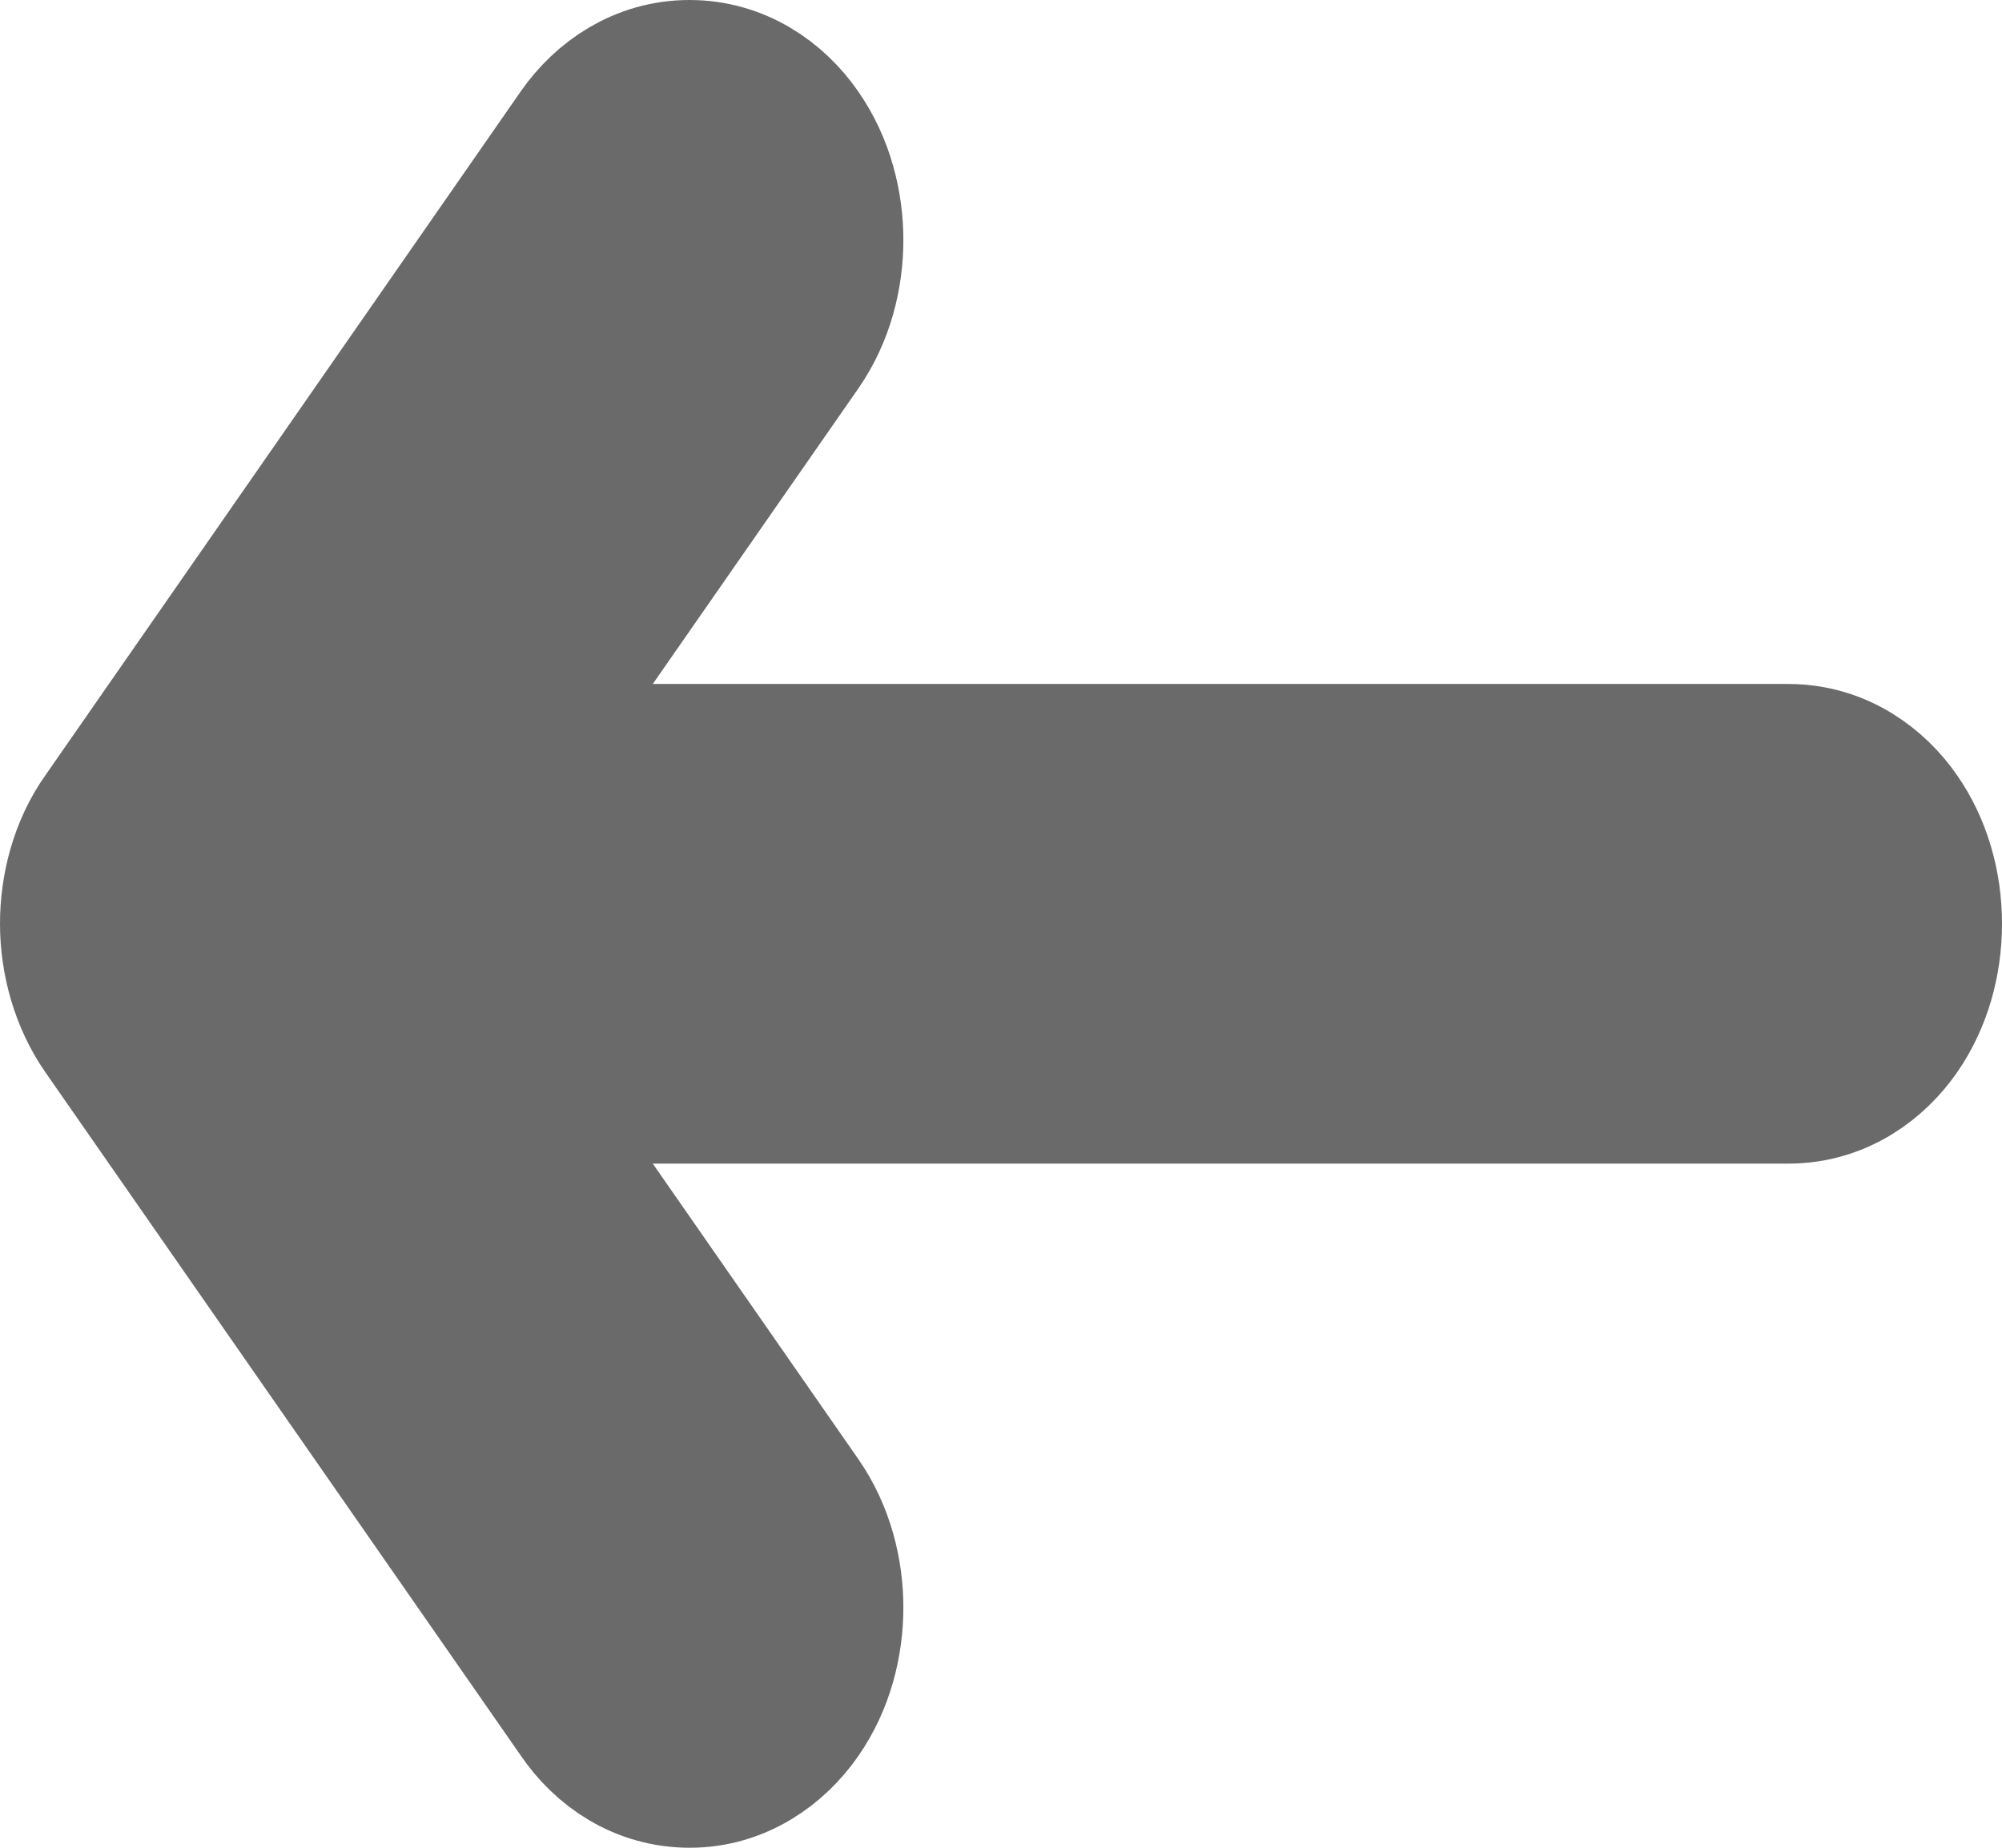 <svg width="13" height="12" viewBox="0 0 13 12" fill="none" xmlns="http://www.w3.org/2000/svg">
<path d="M3.792 0.879L3.792 0.879C3.94 0.666 4.18 0.5 4.477 0.5C4.775 0.5 5.015 0.666 5.162 0.879C5.307 1.087 5.366 1.334 5.366 1.559C5.366 1.784 5.307 2.031 5.162 2.239L3.282 4.942H11.612C11.927 4.942 12.162 5.124 12.297 5.319C12.433 5.514 12.5 5.756 12.5 5.999C12.5 6.243 12.433 6.485 12.297 6.68C12.162 6.875 11.927 7.057 11.612 7.057H3.282L5.162 9.76C5.307 9.968 5.366 10.215 5.366 10.44C5.366 10.665 5.307 10.912 5.162 11.12C5.02 11.325 4.781 11.5 4.479 11.5C4.182 11.5 3.942 11.337 3.793 11.117L0.705 6.678C0.568 6.481 0.5 6.234 0.5 5.999C0.5 5.775 0.56 5.523 0.707 5.318L3.792 0.879Z" fill="#6A6A6A" stroke="#6A6A6A"/>
</svg>
